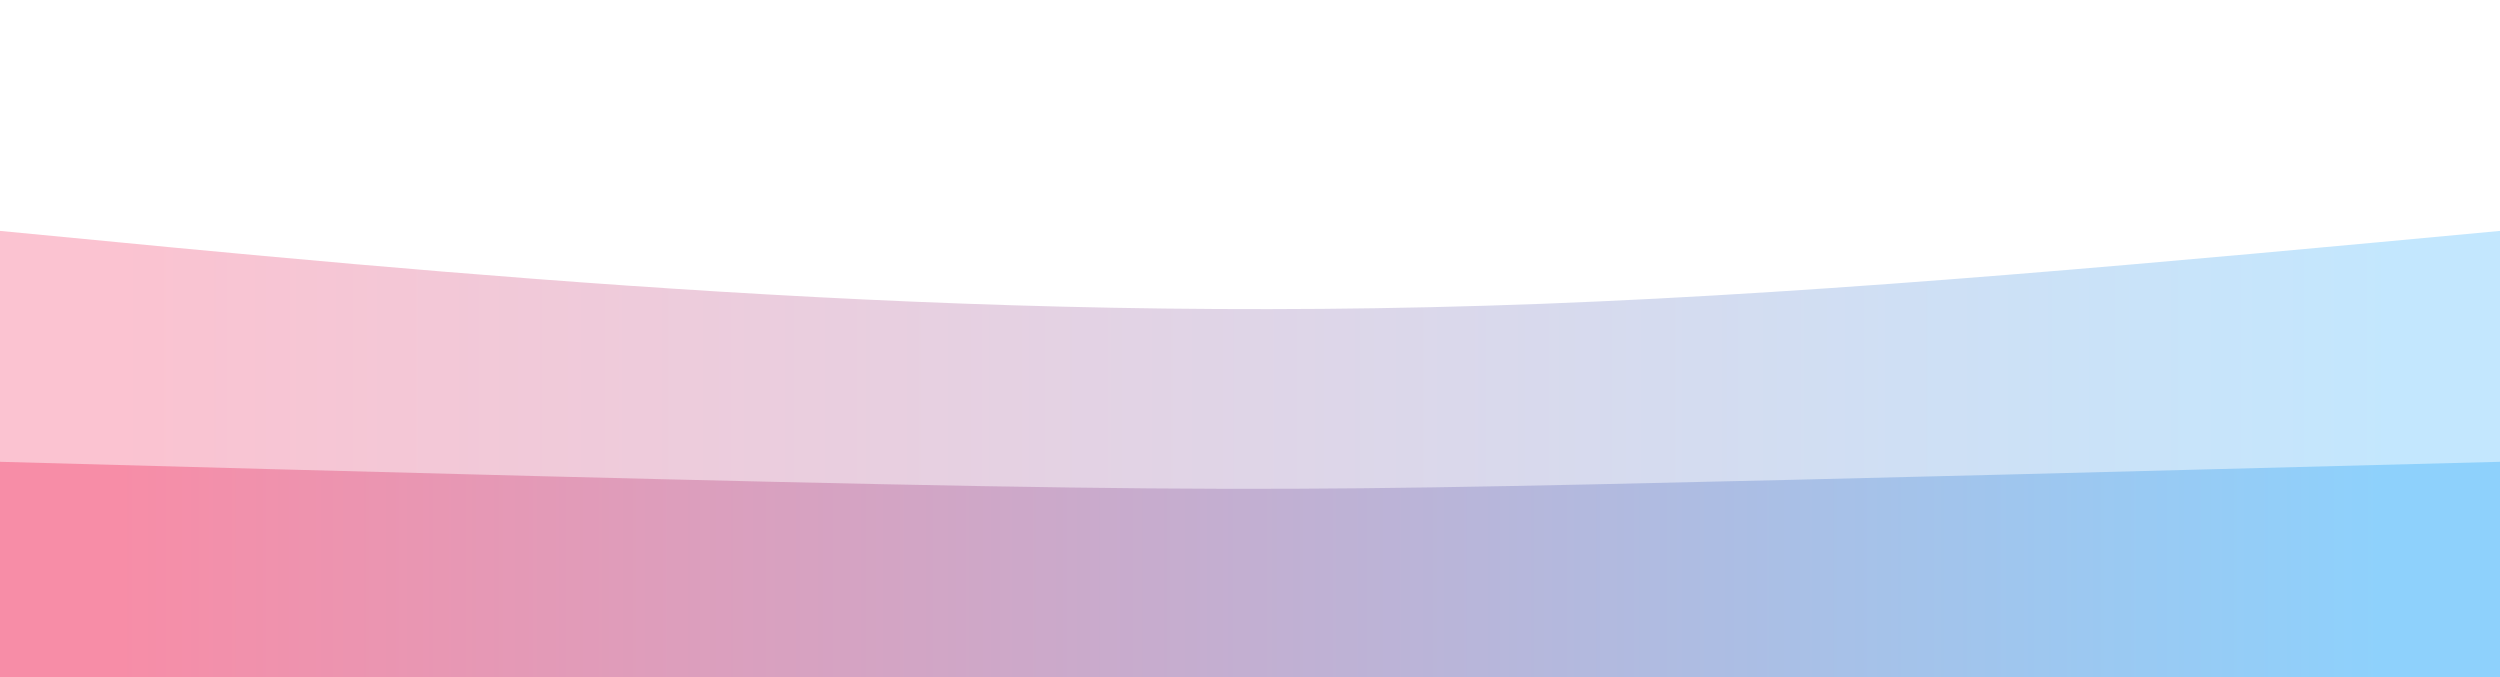 <svg width="100%" height="100%" id="svg" viewBox="0 0 1440 390" xmlns="http://www.w3.org/2000/svg" class="transition duration-300 ease-in-out delay-150"><style>
          .path-0{
            animation:pathAnim-0 4s;
            animation-timing-function: linear;
            animation-iteration-count: infinite;
          }
          @keyframes pathAnim-0{
            0%{
              d: path("M 0,400 C 0,400 0,133 0,133 C 134.933,146.067 269.867,159.133 415,168 C 560.133,176.867 715.467,181.533 888,175 C 1060.533,168.467 1250.267,150.733 1440,133 C 1440,133 1440,400 1440,400 Z");
            }
            25%{
              d: path("M 0,400 C 0,400 0,133 0,133 C 152.267,124.733 304.533,116.467 455,116 C 605.467,115.533 754.133,122.867 918,127 C 1081.867,131.133 1260.933,132.067 1440,133 C 1440,133 1440,400 1440,400 Z");
            }
            50%{
              d: path("M 0,400 C 0,400 0,133 0,133 C 170,148.867 340,164.733 516,161 C 692,157.267 874,133.933 1029,126 C 1184,118.067 1312,125.533 1440,133 C 1440,133 1440,400 1440,400 Z");
            }
            75%{
              d: path("M 0,400 C 0,400 0,133 0,133 C 126.933,132.733 253.867,132.467 412,126 C 570.133,119.533 759.467,106.867 936,107 C 1112.533,107.133 1276.267,120.067 1440,133 C 1440,133 1440,400 1440,400 Z");
            }
            100%{
              d: path("M 0,400 C 0,400 0,133 0,133 C 134.933,146.067 269.867,159.133 415,168 C 560.133,176.867 715.467,181.533 888,175 C 1060.533,168.467 1250.267,150.733 1440,133 C 1440,133 1440,400 1440,400 Z");
            }
          }</style><defs><linearGradient id="gradient" x1="0%" y1="50%" x2="100%" y2="50%"><stop offset="5%" stop-color="#F78DA7"></stop><stop offset="95%" stop-color="#8ED1FC"></stop></linearGradient></defs><path d="M 0,400 C 0,400 0,133 0,133 C 134.933,146.067 269.867,159.133 415,168 C 560.133,176.867 715.467,181.533 888,175 C 1060.533,168.467 1250.267,150.733 1440,133 C 1440,133 1440,400 1440,400 Z" stroke="none" stroke-width="0" fill="url(#gradient)" fill-opacity="0.53" class="transition-all duration-300 ease-in-out delay-150 path-0"></path><style>
          .path-1{
            animation:pathAnim-1 4s;
            animation-timing-function: linear;
            animation-iteration-count: infinite;
          }
          @keyframes pathAnim-1{
            0%{
              d: path("M 0,400 C 0,400 0,266 0,266 C 211.067,271.733 422.133,277.467 565,280 C 707.867,282.533 782.533,281.867 917,279 C 1051.467,276.133 1245.733,271.067 1440,266 C 1440,266 1440,400 1440,400 Z");
            }
            25%{
              d: path("M 0,400 C 0,400 0,266 0,266 C 136.533,281.733 273.067,297.467 444,306 C 614.933,314.533 820.267,315.867 992,308 C 1163.733,300.133 1301.867,283.067 1440,266 C 1440,266 1440,400 1440,400 Z");
            }
            50%{
              d: path("M 0,400 C 0,400 0,266 0,266 C 177.333,297.067 354.667,328.133 502,312 C 649.333,295.867 766.667,232.533 918,217 C 1069.333,201.467 1254.667,233.733 1440,266 C 1440,266 1440,400 1440,400 Z");
            }
            75%{
              d: path("M 0,400 C 0,400 0,266 0,266 C 128.667,248.667 257.333,231.333 426,233 C 594.667,234.667 803.333,255.333 979,264 C 1154.667,272.667 1297.333,269.333 1440,266 C 1440,266 1440,400 1440,400 Z");
            }
            100%{
              d: path("M 0,400 C 0,400 0,266 0,266 C 211.067,271.733 422.133,277.467 565,280 C 707.867,282.533 782.533,281.867 917,279 C 1051.467,276.133 1245.733,271.067 1440,266 C 1440,266 1440,400 1440,400 Z");
            }
          }</style><defs><linearGradient id="gradient" x1="0%" y1="50%" x2="100%" y2="50%"><stop offset="5%" stop-color="#F78DA7"></stop><stop offset="95%" stop-color="#8ED1FC"></stop></linearGradient></defs><path d="M 0,400 C 0,400 0,266 0,266 C 211.067,271.733 422.133,277.467 565,280 C 707.867,282.533 782.533,281.867 917,279 C 1051.467,276.133 1245.733,271.067 1440,266 C 1440,266 1440,400 1440,400 Z" stroke="none" stroke-width="0" fill="url(#gradient)" fill-opacity="1" class="transition-all duration-300 ease-in-out delay-150 path-1"></path></svg>